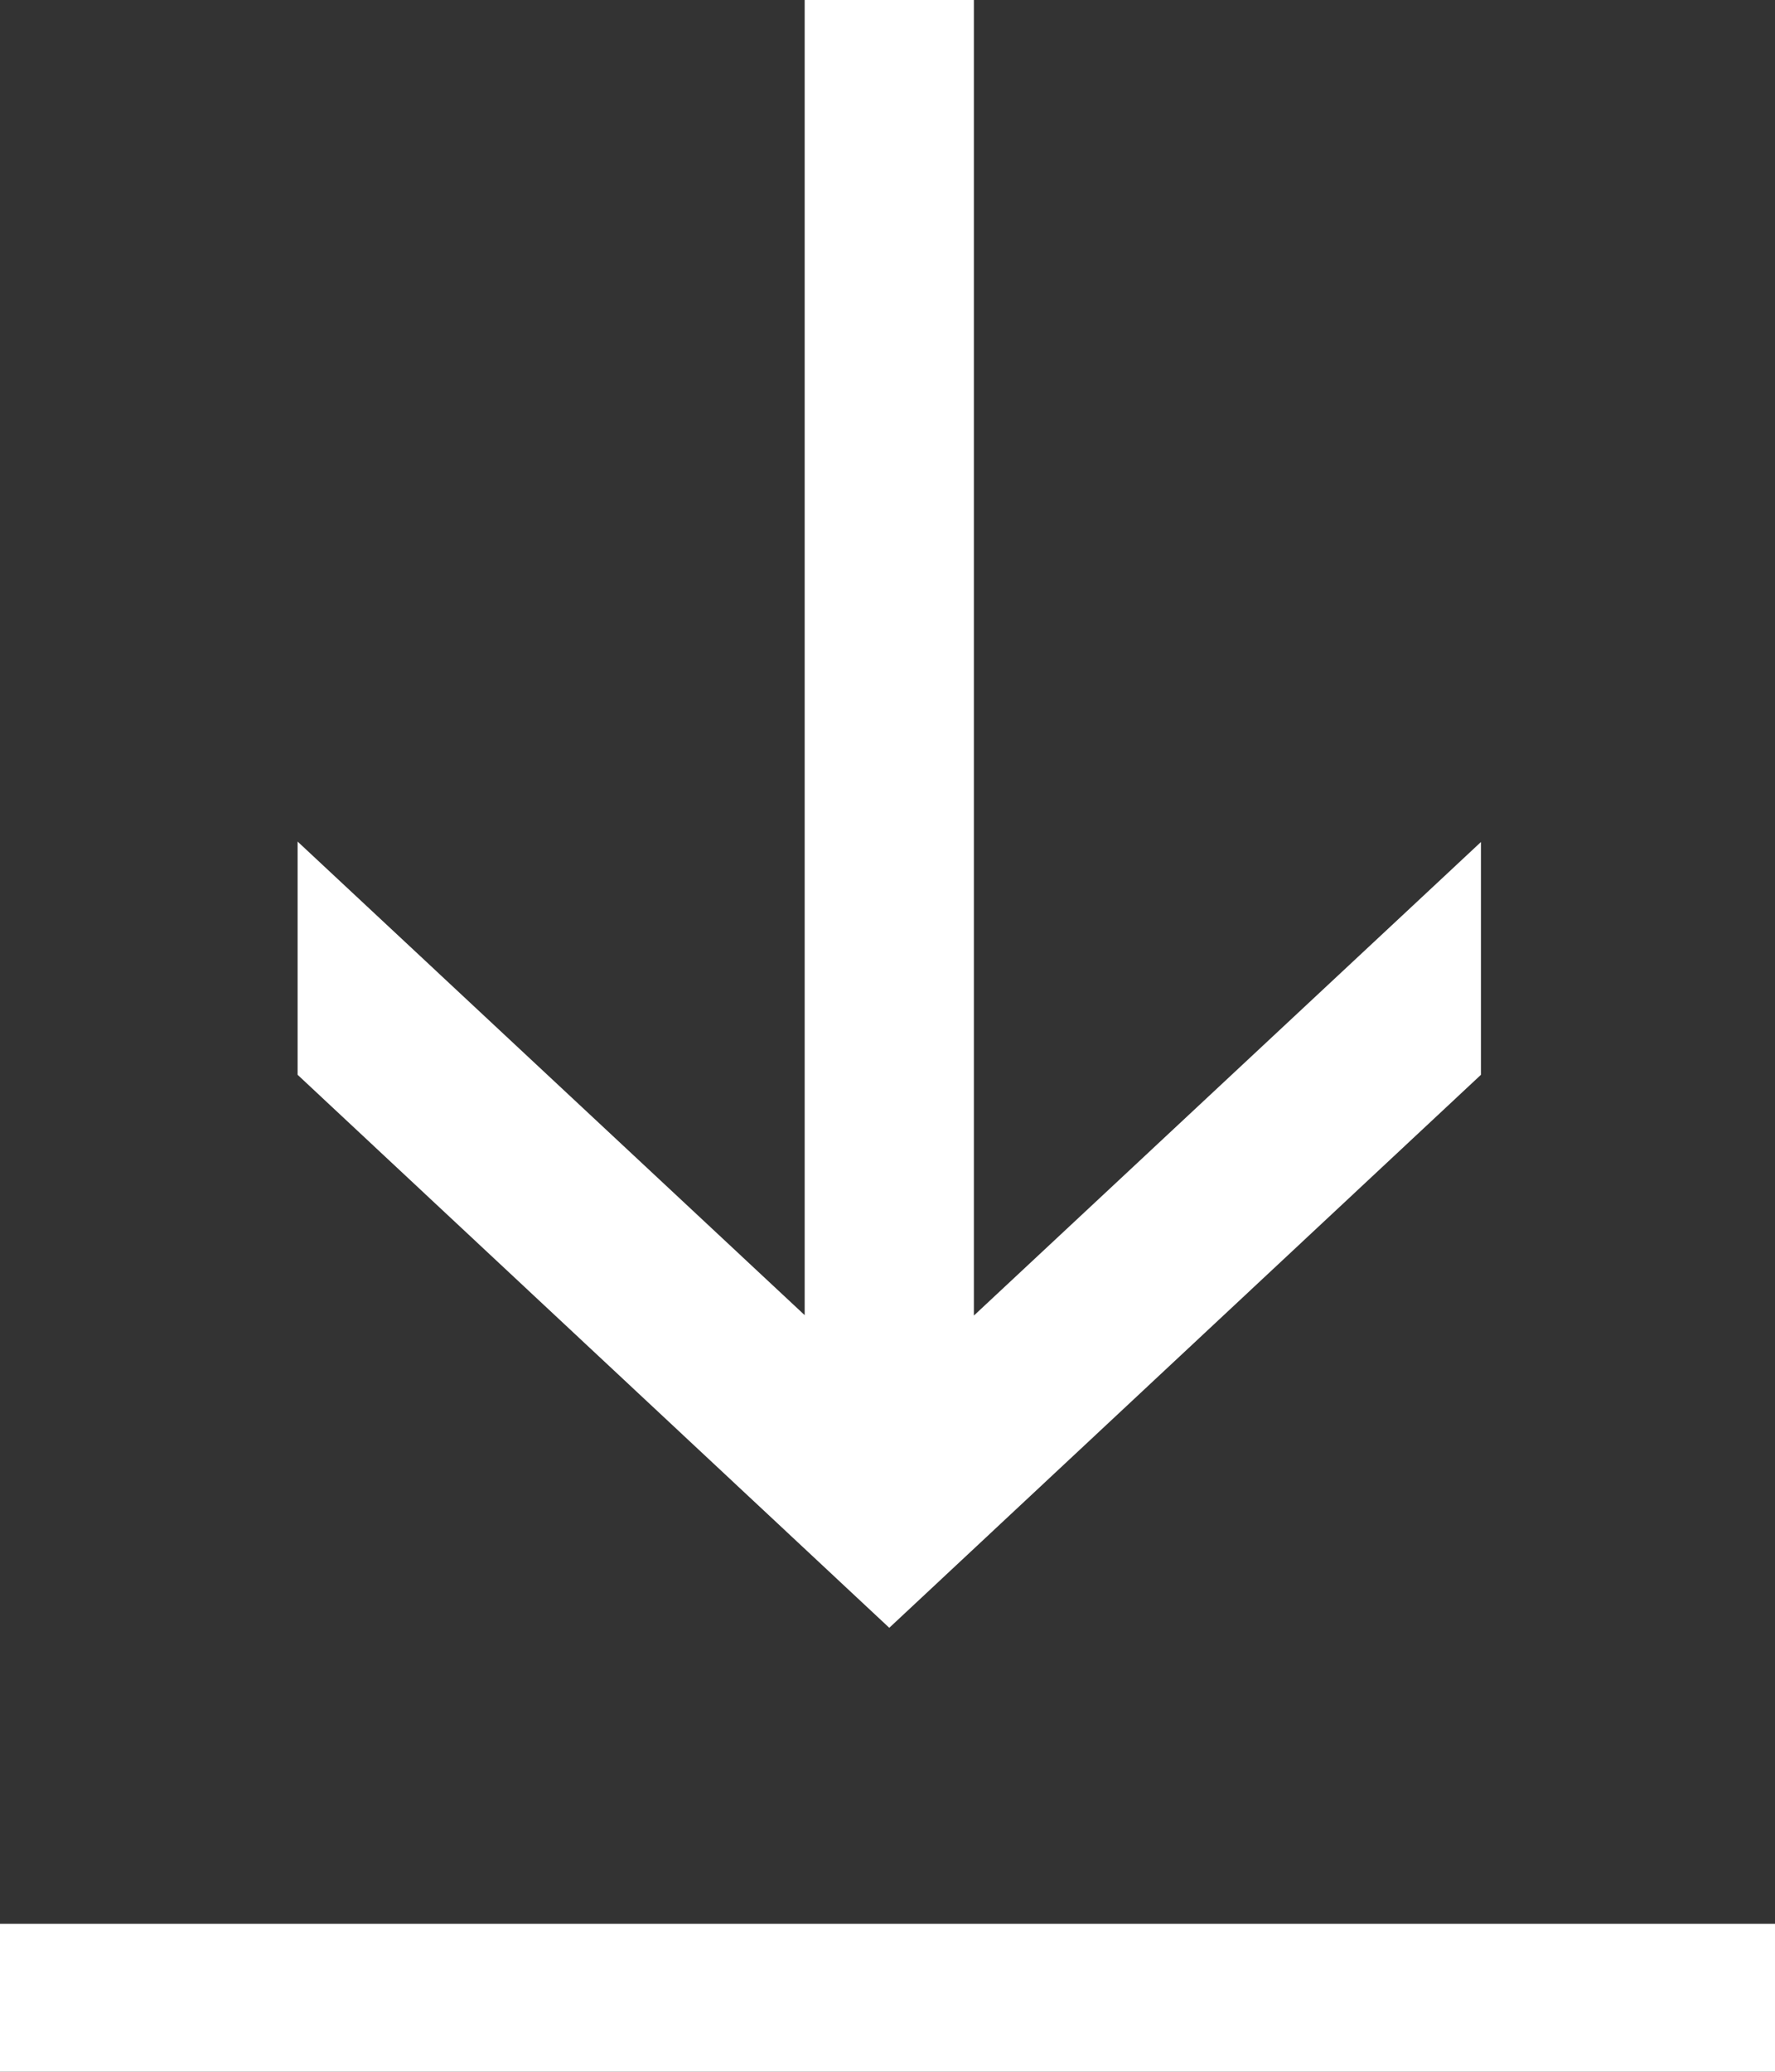<svg xmlns="http://www.w3.org/2000/svg" width="12" height="14" viewBox="0 0 12 14">
  <rect x="0" y="0" width="12" height="14" fill="#333333" stroke="none"/>
<defs>
    <style>
      .icon-mail-white {
        fill: #ffffff;
        fill-rule: evenodd;
      }
    </style>
  </defs>
  <path id="_copy" data-name="→  copy" class="icon-mail-white" d="M10.012,7.263L6.012,11l-4-3.737V5.687l3.428,3.2V0H6.584V8.89l3.428-3.2V7.263ZM-11,28"/>
  <path class="icon-mail-white" d="M0,14V13H12v1H0"/>
</svg>
